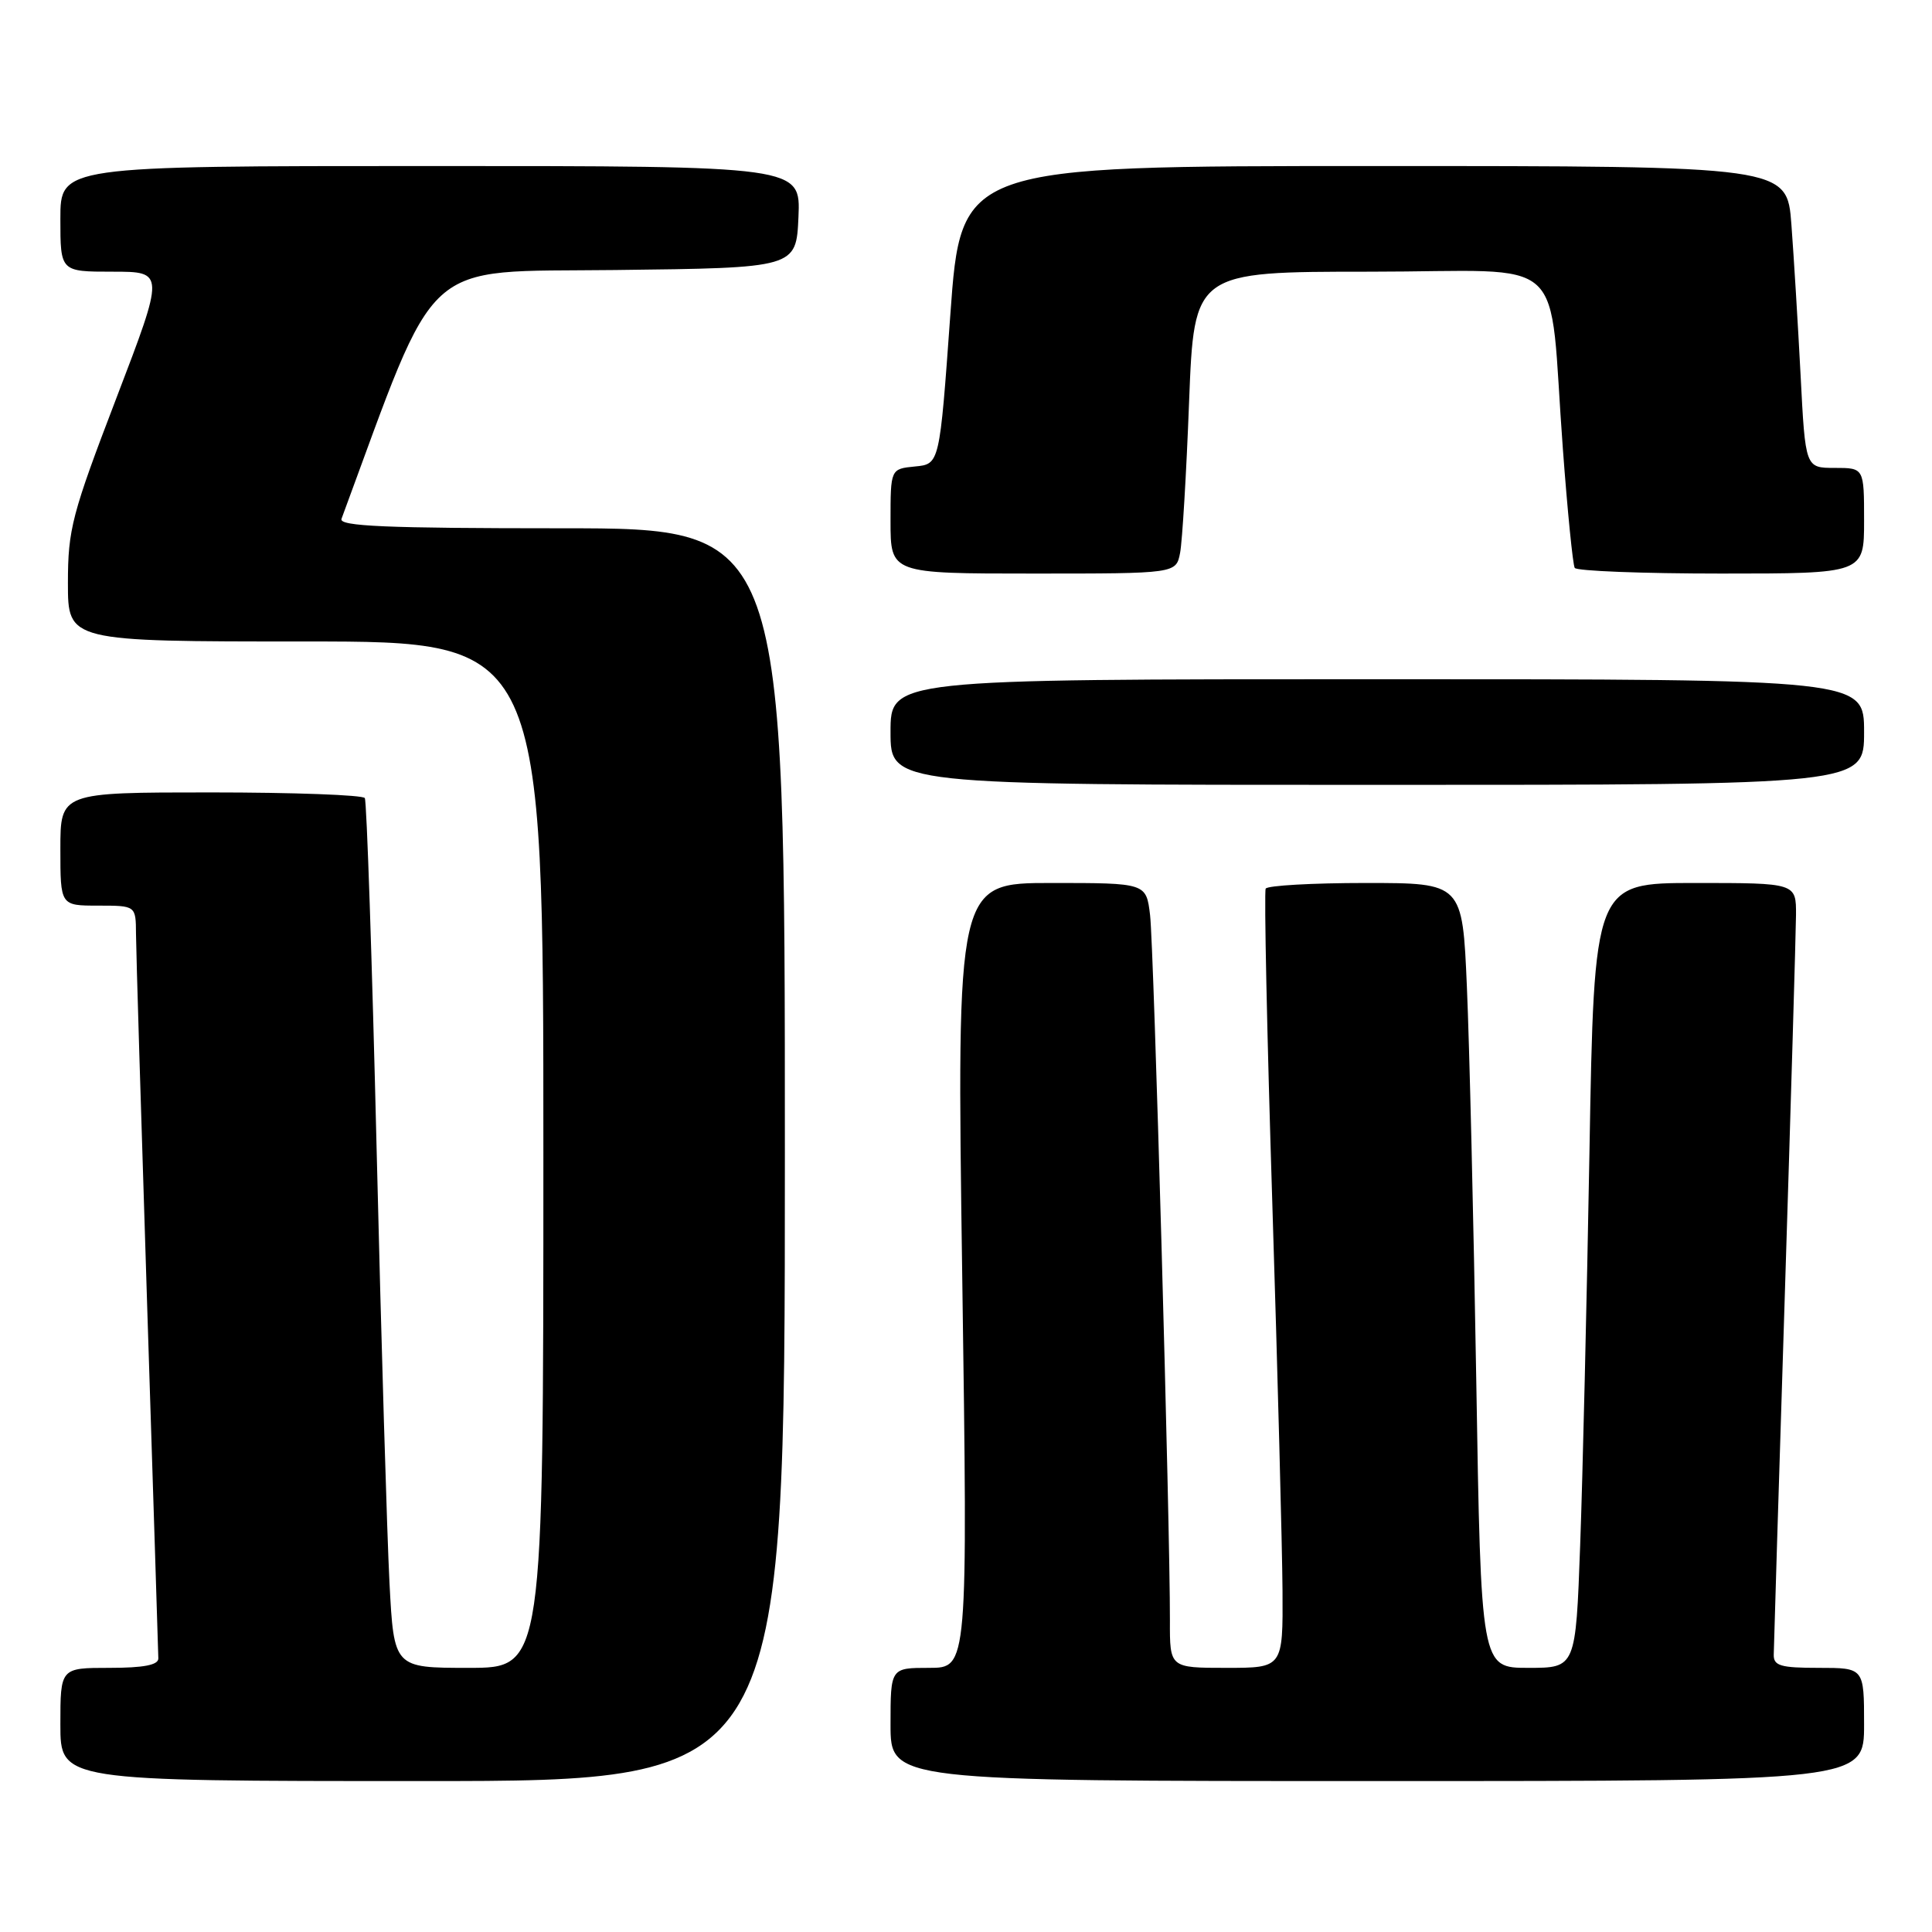<?xml version="1.0" encoding="UTF-8" standalone="no"?>
<!DOCTYPE svg PUBLIC "-//W3C//DTD SVG 1.1//EN" "http://www.w3.org/Graphics/SVG/1.1/DTD/svg11.dtd" >
<svg xmlns="http://www.w3.org/2000/svg" xmlns:xlink="http://www.w3.org/1999/xlink" version="1.1" viewBox="0 0 256 256">
 <g >
 <path fill="currentColor"
d=" M 104.00 153.00 C 104.00 70.00 104.00 70.00 74.39 70.00 C 51.13 70.00 44.88 69.73 45.25 68.75 C 58.28 33.49 55.43 36.09 81.50 35.78 C 105.50 35.50 105.50 35.50 105.80 28.75 C 106.09 22.00 106.09 22.00 57.05 22.00 C 8.00 22.00 8.00 22.00 8.00 29.00 C 8.00 36.00 8.00 36.00 14.91 36.00 C 21.83 36.00 21.83 36.00 15.42 52.75 C 9.53 68.13 9.00 70.13 9.00 77.25 C 9.00 85.00 9.00 85.00 40.50 85.00 C 72.00 85.00 72.00 85.00 72.00 153.00 C 72.00 221.00 72.00 221.00 62.10 221.00 C 52.20 221.00 52.20 221.00 51.61 209.75 C 51.29 203.56 50.52 177.80 49.91 152.50 C 49.30 127.20 48.59 106.16 48.34 105.75 C 48.09 105.34 38.91 105.00 27.94 105.00 C 8.00 105.00 8.00 105.00 8.00 112.50 C 8.00 120.00 8.00 120.00 13.00 120.00 C 18.00 120.00 18.00 120.00 18.02 123.75 C 18.03 125.81 18.70 147.97 19.50 173.00 C 20.30 198.03 20.97 219.06 20.98 219.75 C 20.99 220.62 19.05 221.00 14.50 221.00 C 8.00 221.00 8.00 221.00 8.00 228.50 C 8.00 236.00 8.00 236.00 56.00 236.00 C 104.00 236.00 104.00 236.00 104.00 153.00 Z  M 247.00 228.50 C 247.00 221.00 247.00 221.00 241.00 221.00 C 235.94 221.00 235.00 220.73 235.03 219.25 C 235.04 218.29 235.70 196.80 236.50 171.50 C 237.30 146.20 237.96 123.59 237.98 121.25 C 238.00 117.00 238.00 117.00 224.62 117.00 C 211.23 117.00 211.23 117.00 210.61 152.75 C 210.26 172.41 209.71 195.81 209.38 204.75 C 208.79 221.00 208.79 221.00 202.51 221.00 C 196.24 221.00 196.24 221.00 195.61 182.75 C 195.26 161.71 194.70 138.31 194.37 130.75 C 193.78 117.00 193.78 117.00 180.95 117.00 C 173.89 117.00 167.93 117.34 167.71 117.75 C 167.49 118.16 167.88 136.95 168.59 159.50 C 169.30 182.05 169.90 205.11 169.94 210.75 C 170.00 221.00 170.00 221.00 162.50 221.00 C 155.00 221.00 155.00 221.00 155.02 214.75 C 155.05 202.30 152.89 125.39 152.39 121.25 C 151.88 117.00 151.88 117.00 139.32 117.00 C 126.76 117.00 126.76 117.00 127.50 169.00 C 128.24 221.00 128.24 221.00 123.12 221.00 C 118.00 221.00 118.00 221.00 118.00 228.50 C 118.00 236.00 118.00 236.00 182.50 236.00 C 247.00 236.00 247.00 236.00 247.00 228.50 Z  M 247.00 97.00 C 247.00 90.00 247.00 90.00 182.50 90.00 C 118.00 90.00 118.00 90.00 118.00 97.00 C 118.00 104.00 118.00 104.00 182.50 104.00 C 247.00 104.00 247.00 104.00 247.00 97.00 Z  M 156.37 73.25 C 156.66 71.74 157.20 62.74 157.56 53.25 C 158.23 36.00 158.23 36.00 181.55 36.00 C 208.41 36.00 205.10 32.95 207.09 59.50 C 207.70 67.75 208.41 74.84 208.66 75.25 C 208.91 75.66 217.64 76.00 228.06 76.00 C 247.00 76.00 247.00 76.00 247.00 69.00 C 247.00 62.00 247.00 62.00 243.11 62.00 C 239.22 62.00 239.22 62.00 238.59 49.75 C 238.24 43.01 237.69 34.01 237.37 29.75 C 236.79 22.00 236.79 22.00 182.07 22.00 C 127.34 22.00 127.34 22.00 125.92 41.75 C 124.50 61.50 124.50 61.50 121.25 61.81 C 118.00 62.13 118.00 62.13 118.00 69.06 C 118.00 76.00 118.00 76.00 136.92 76.00 C 155.84 76.00 155.84 76.00 156.37 73.25 Z "/>
</g>
</svg>